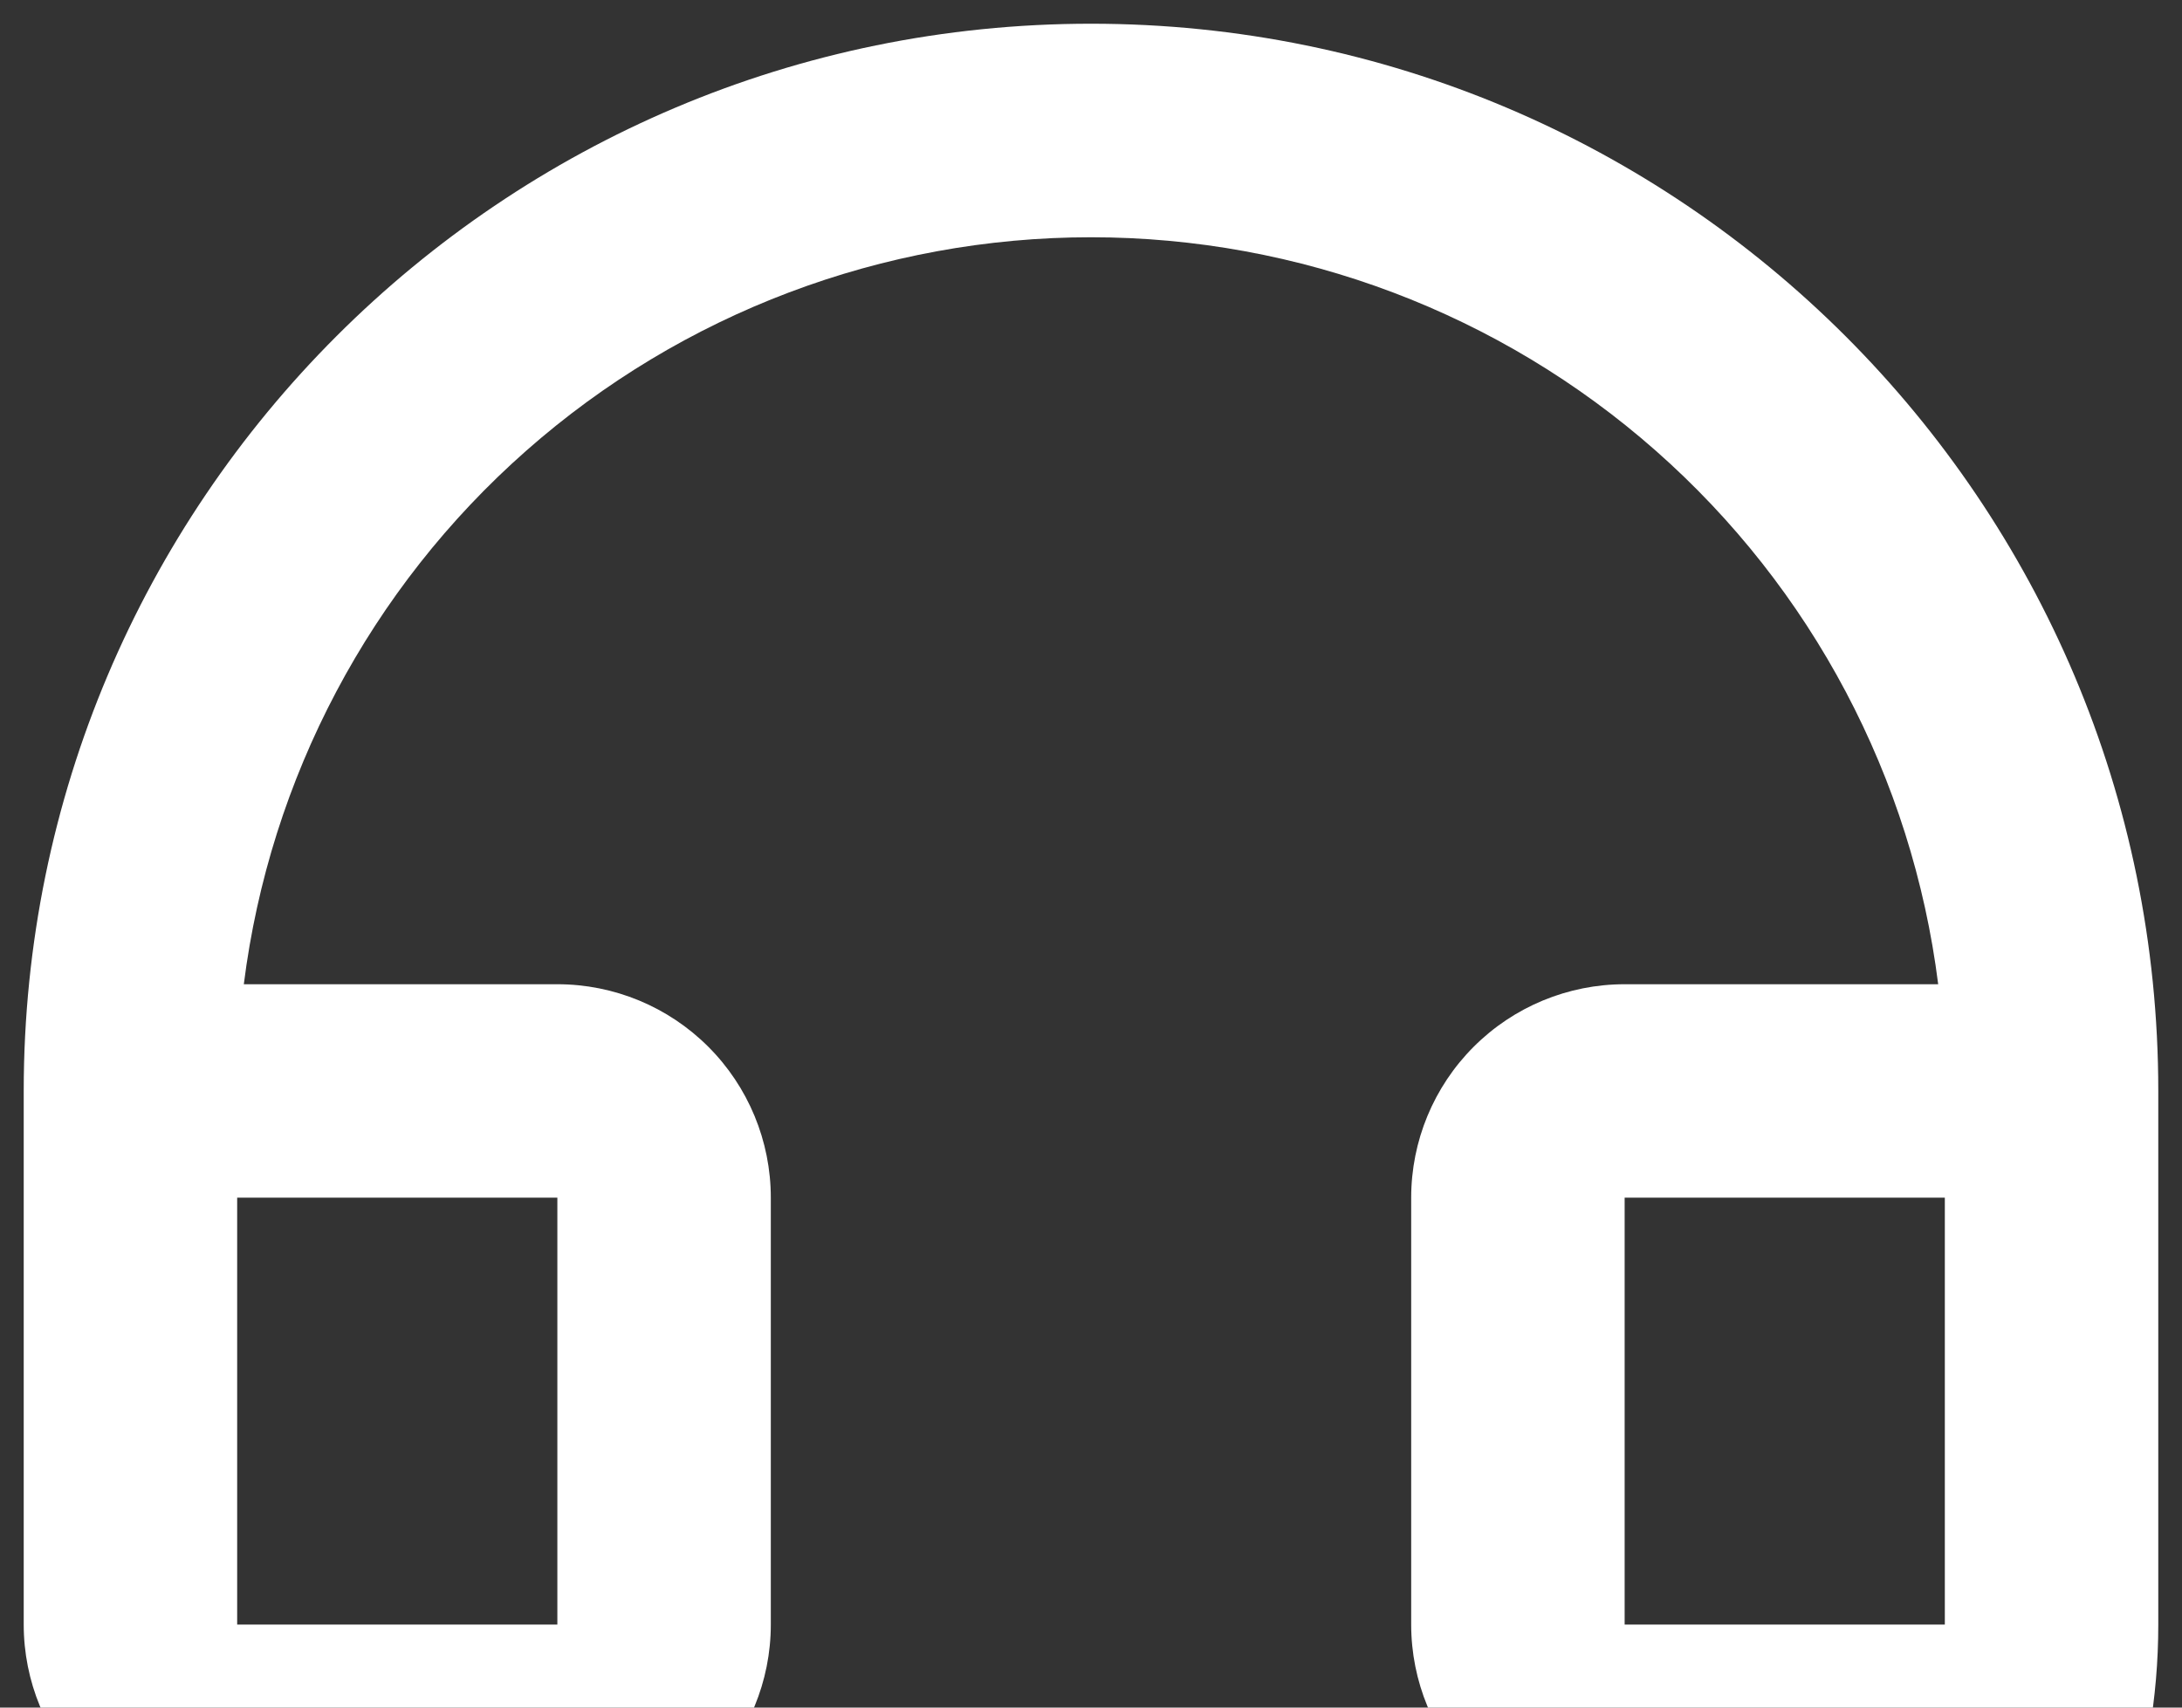 <svg width="23" height="18" viewBox="0 0 23 18" fill="none" xmlns="http://www.w3.org/2000/svg">
<rect x="0" y="0" width="23" height="18" fill="#333333" stroke="none"/>
<path d="M22.75 17.127C22.75 18.666 22.224 20.158 21.259 21.357C20.295 22.556 18.951 23.389 17.448 23.72L16.73 21.567C17.387 21.458 18.012 21.206 18.56 20.827C19.108 20.448 19.565 19.952 19.898 19.375H17.125C16.528 19.375 15.956 19.138 15.534 18.716C15.112 18.294 14.875 17.722 14.875 17.125V12.625C14.875 12.028 15.112 11.456 15.534 11.034C15.956 10.612 16.528 10.375 17.125 10.375H20.43C20.156 8.2 19.097 6.2 17.453 4.751C15.809 3.301 13.692 2.501 11.5 2.501C9.308 2.501 7.191 3.301 5.547 4.751C3.903 6.2 2.844 8.2 2.57 10.375H5.875C6.472 10.375 7.044 10.612 7.466 11.034C7.888 11.456 8.125 12.028 8.125 12.625V17.125C8.125 17.722 7.888 18.294 7.466 18.716C7.044 19.138 6.472 19.375 5.875 19.375H2.5C1.903 19.375 1.331 19.138 0.909 18.716C0.487 18.294 0.25 17.722 0.25 17.125V11.5C0.25 5.287 5.287 0.25 11.5 0.25C17.713 0.25 22.75 5.287 22.75 11.5V17.127ZM20.5 17.125V12.625H17.125V17.125H20.5ZM2.5 12.625V17.125H5.875V12.625H2.5Z" fill="white"/>
</svg>
